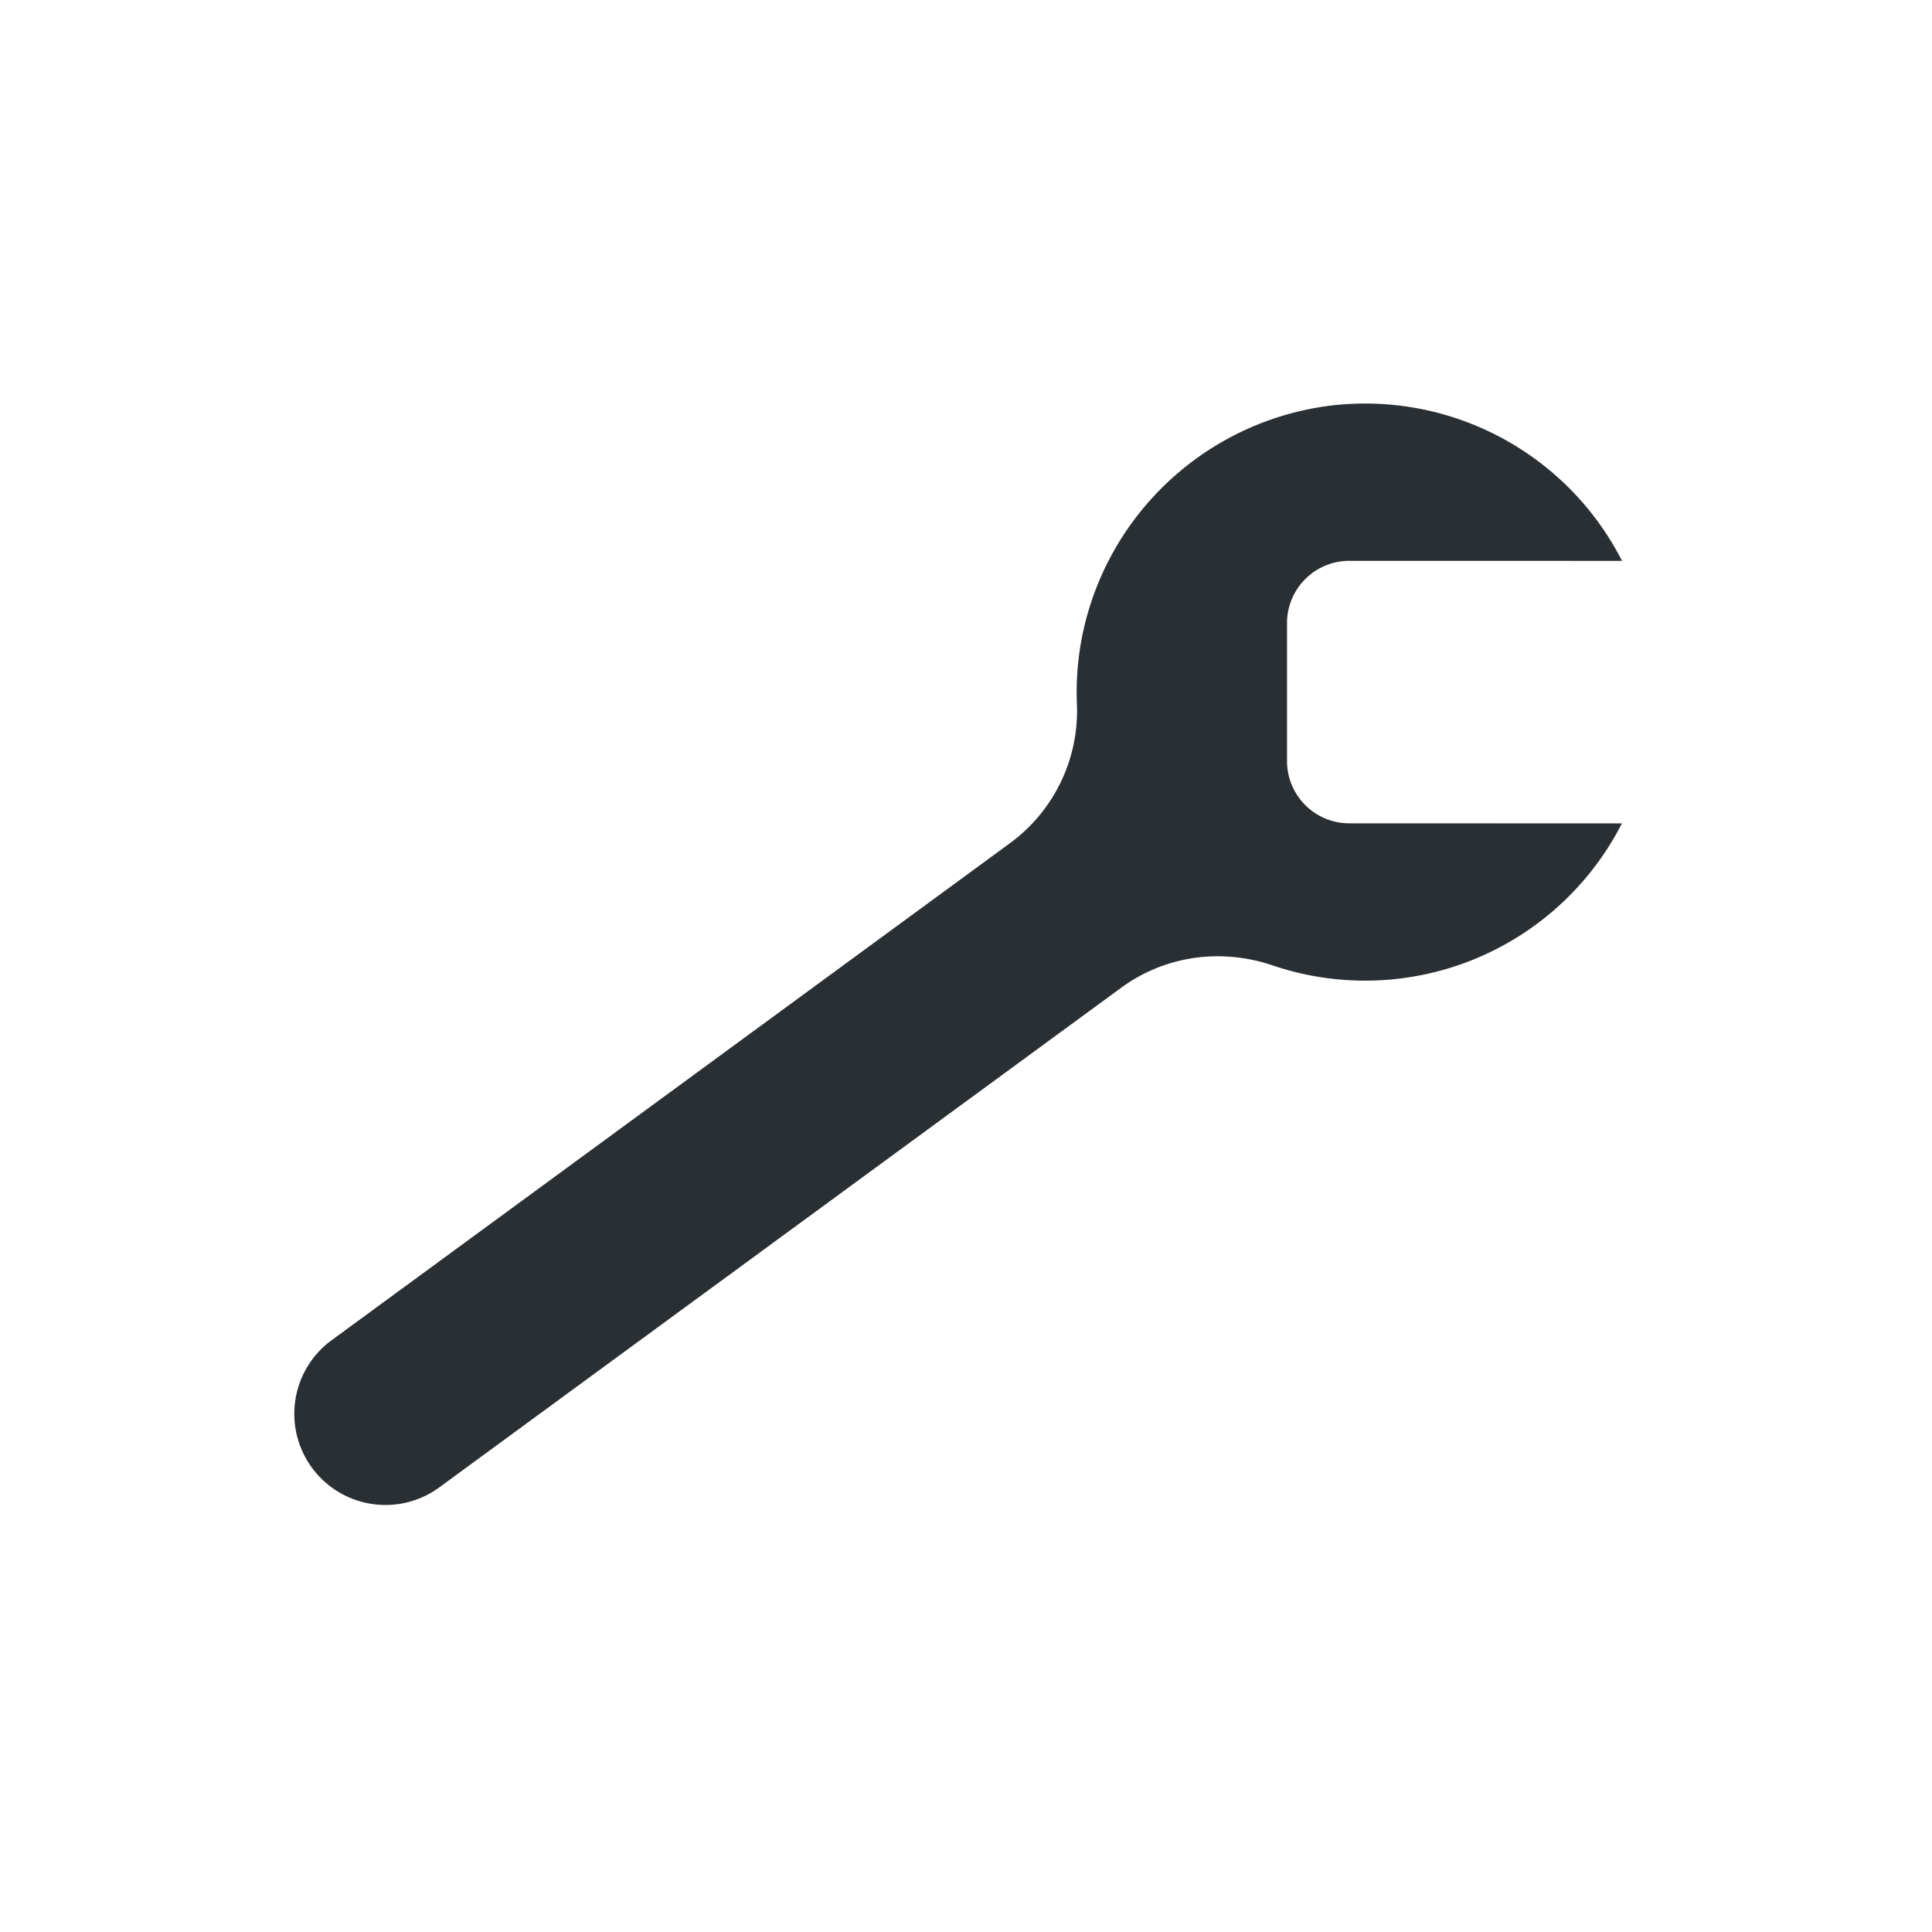 <svg xmlns="http://www.w3.org/2000/svg" viewBox="0 0 32 32"><title>instellingen</title><path d="M6.385,24.927a1.503,1.503,0,0,0,.892-.292l11.296-8.277a2.696,2.696,0,0,1,1.598-.519,2.818,2.818,0,0,1,.907.151,4.775,4.775,0,0,0,5.786-2.352l-4.516-.001a1.032,1.032,0,0,1-1.031-1.032l0-2.285A1.032,1.032,0,0,1,22.35,9.289l4.516.001A4.776,4.776,0,0,0,22.613,6.684q-.226,0-.456.021a4.802,4.802,0,0,0-4.228,3.808,4.754,4.754,0,0,0-.092,1.143,2.717,2.717,0,0,1-1.105,2.307L5.492,22.199a1.51,1.51,0,0,0,.894,2.728Z" style="fill:#292f32"/></svg>